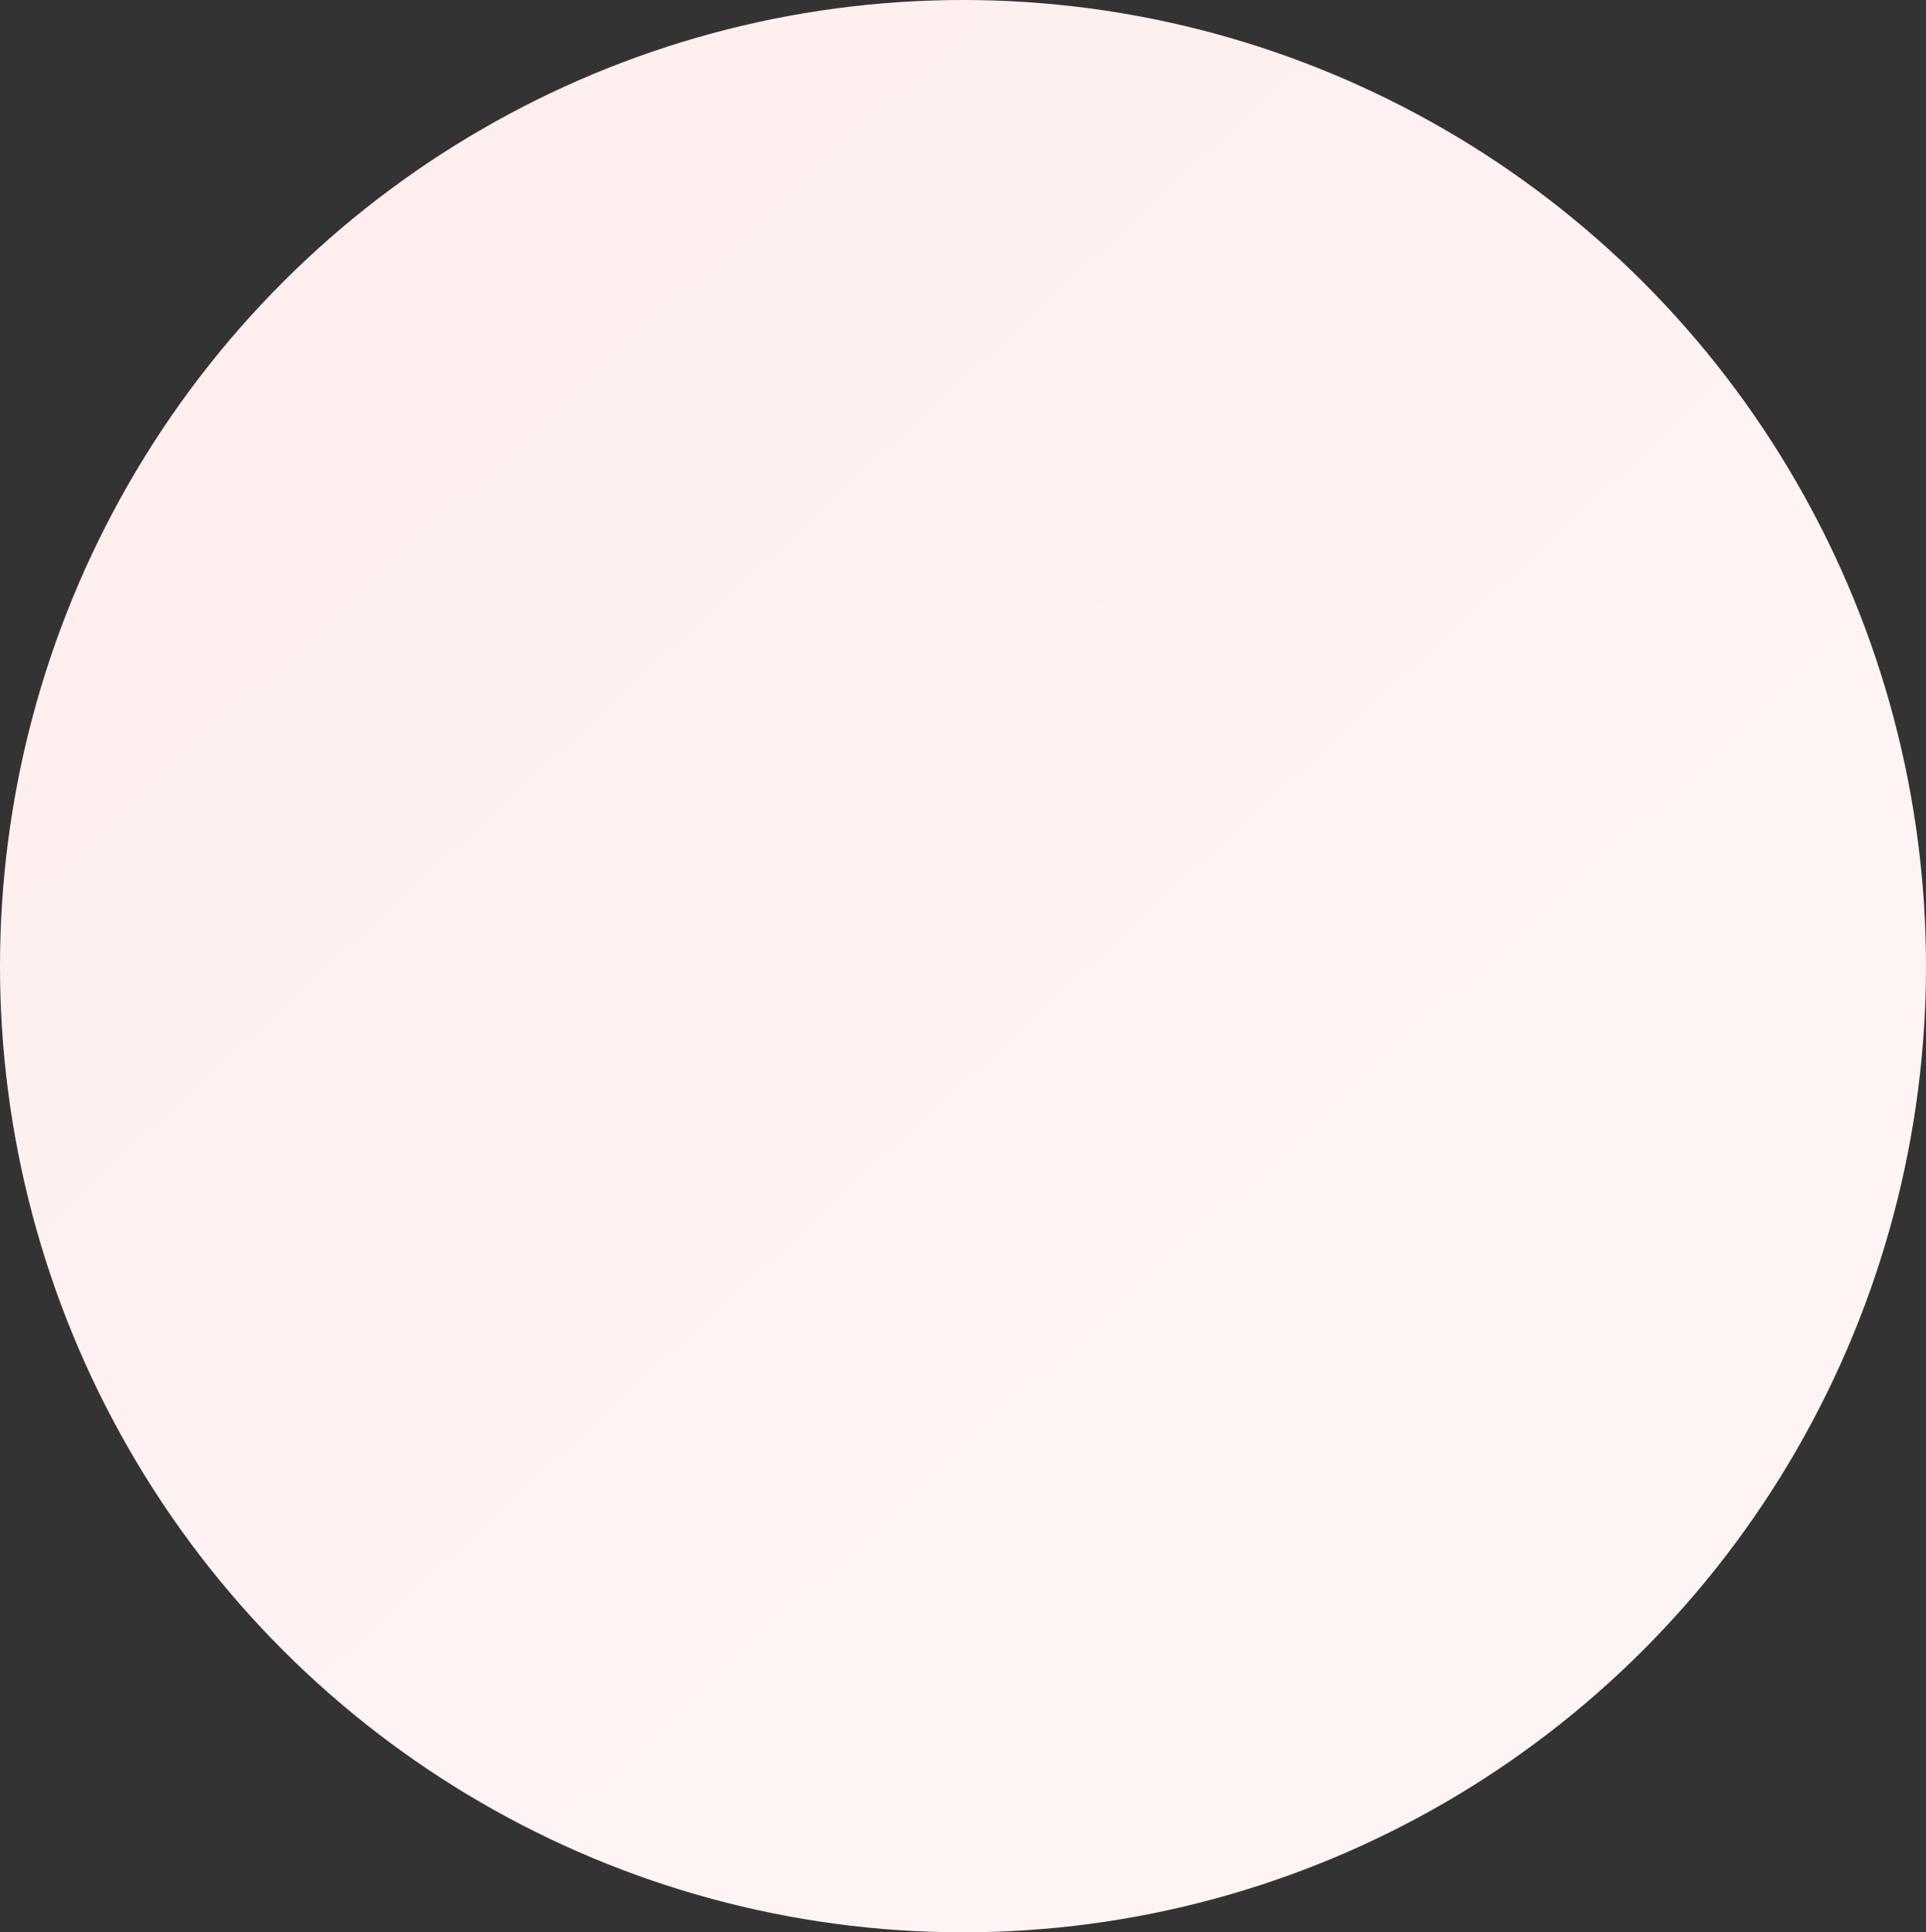 <svg xmlns="http://www.w3.org/2000/svg" fill="none" viewBox="0 0 298 299"><rect x="0" y="0" width="298" height="299" fill="#333333" stroke="none"/><ellipse cx="149" cy="149.5" fill="url(#paint0_linear)" rx="149.5" ry="149" transform="rotate(90 149 149.5)"/><defs><linearGradient id="paint0_linear" x1="-.175" x2="264.327" y1="410.658" y2="166.185" gradientUnits="userSpaceOnUse"><stop stop-color="#FFEBEB"/><stop offset="1" stop-color="#FFF4F4"/></linearGradient></defs></svg>
